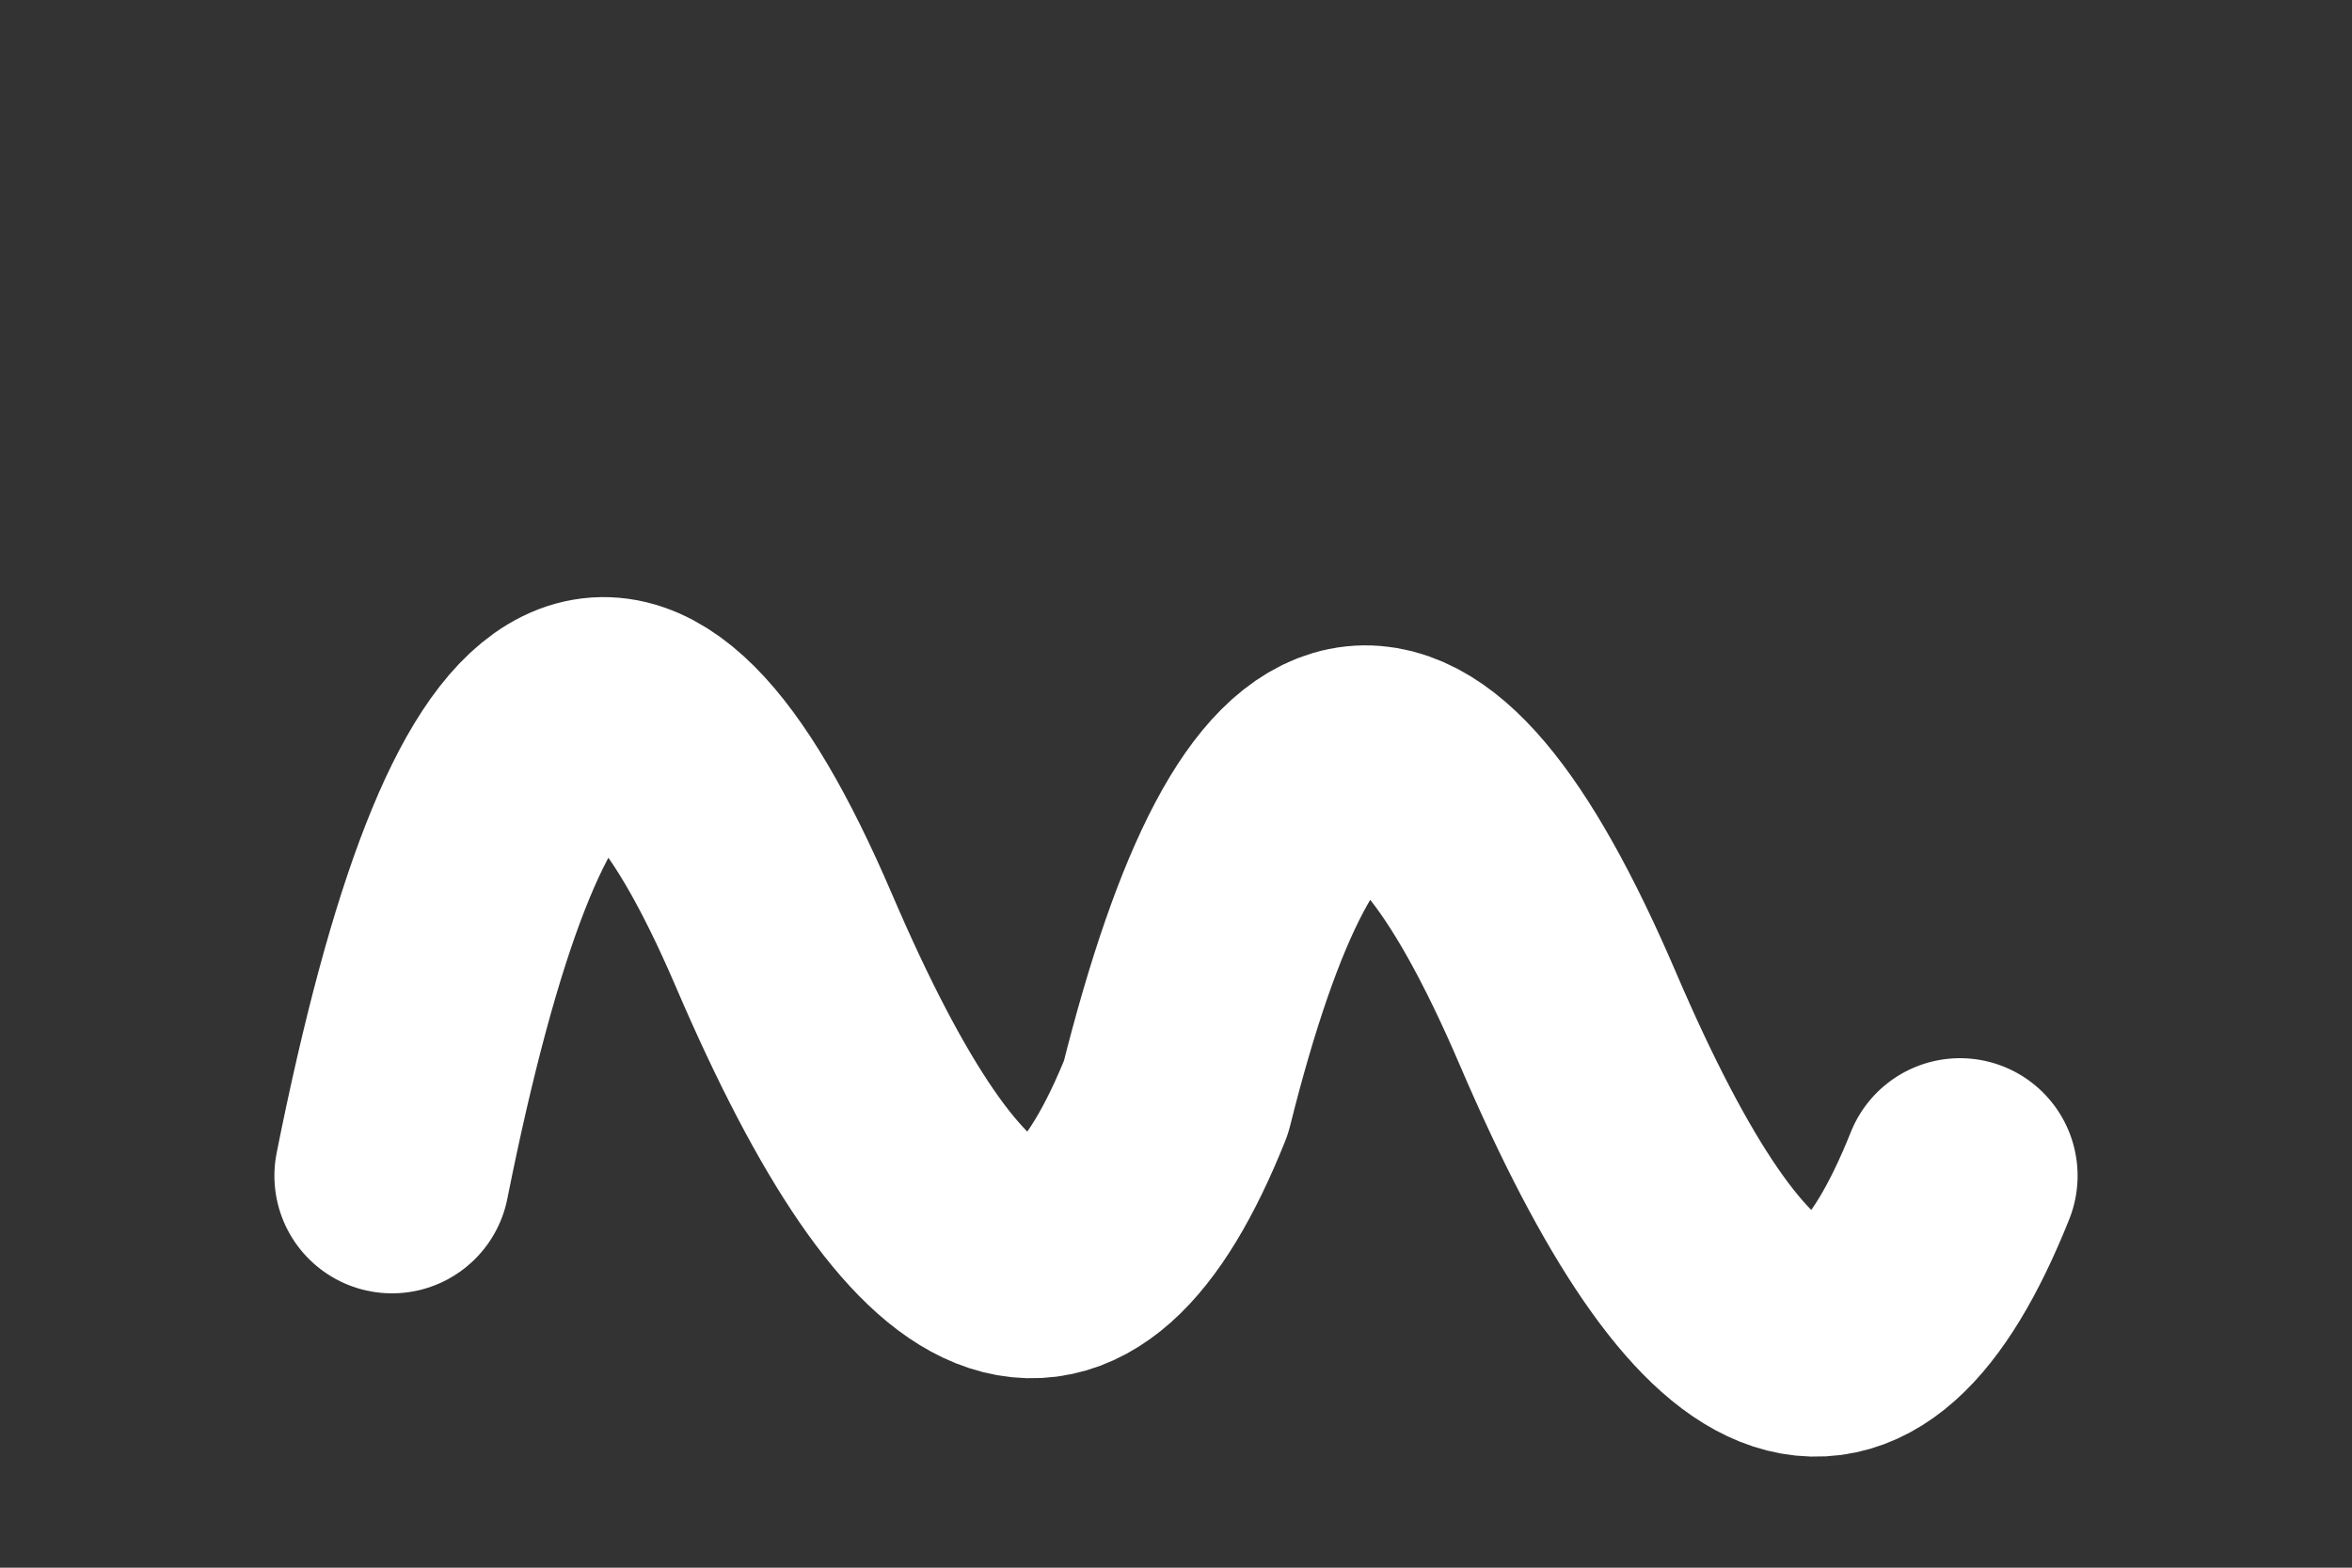 <svg xmlns="http://www.w3.org/2000/svg" width="300" height="200" viewBox="0 0 300 200">
  <rect x="0" y="0" width="300" height="200" fill="#333333" stroke="none"/>
  <path d="M 50 150 
           Q 70 50, 100 120 
           T 150 140 
           Q 170 60, 200 130 
           T 250 150" 
        fill="none" 
        stroke="white" 
        stroke-width="30" 
        stroke-linecap="round" 
        stroke-linejoin="round" />
  <rect width="100%" height="100%" fill="transparent" />
</svg>
